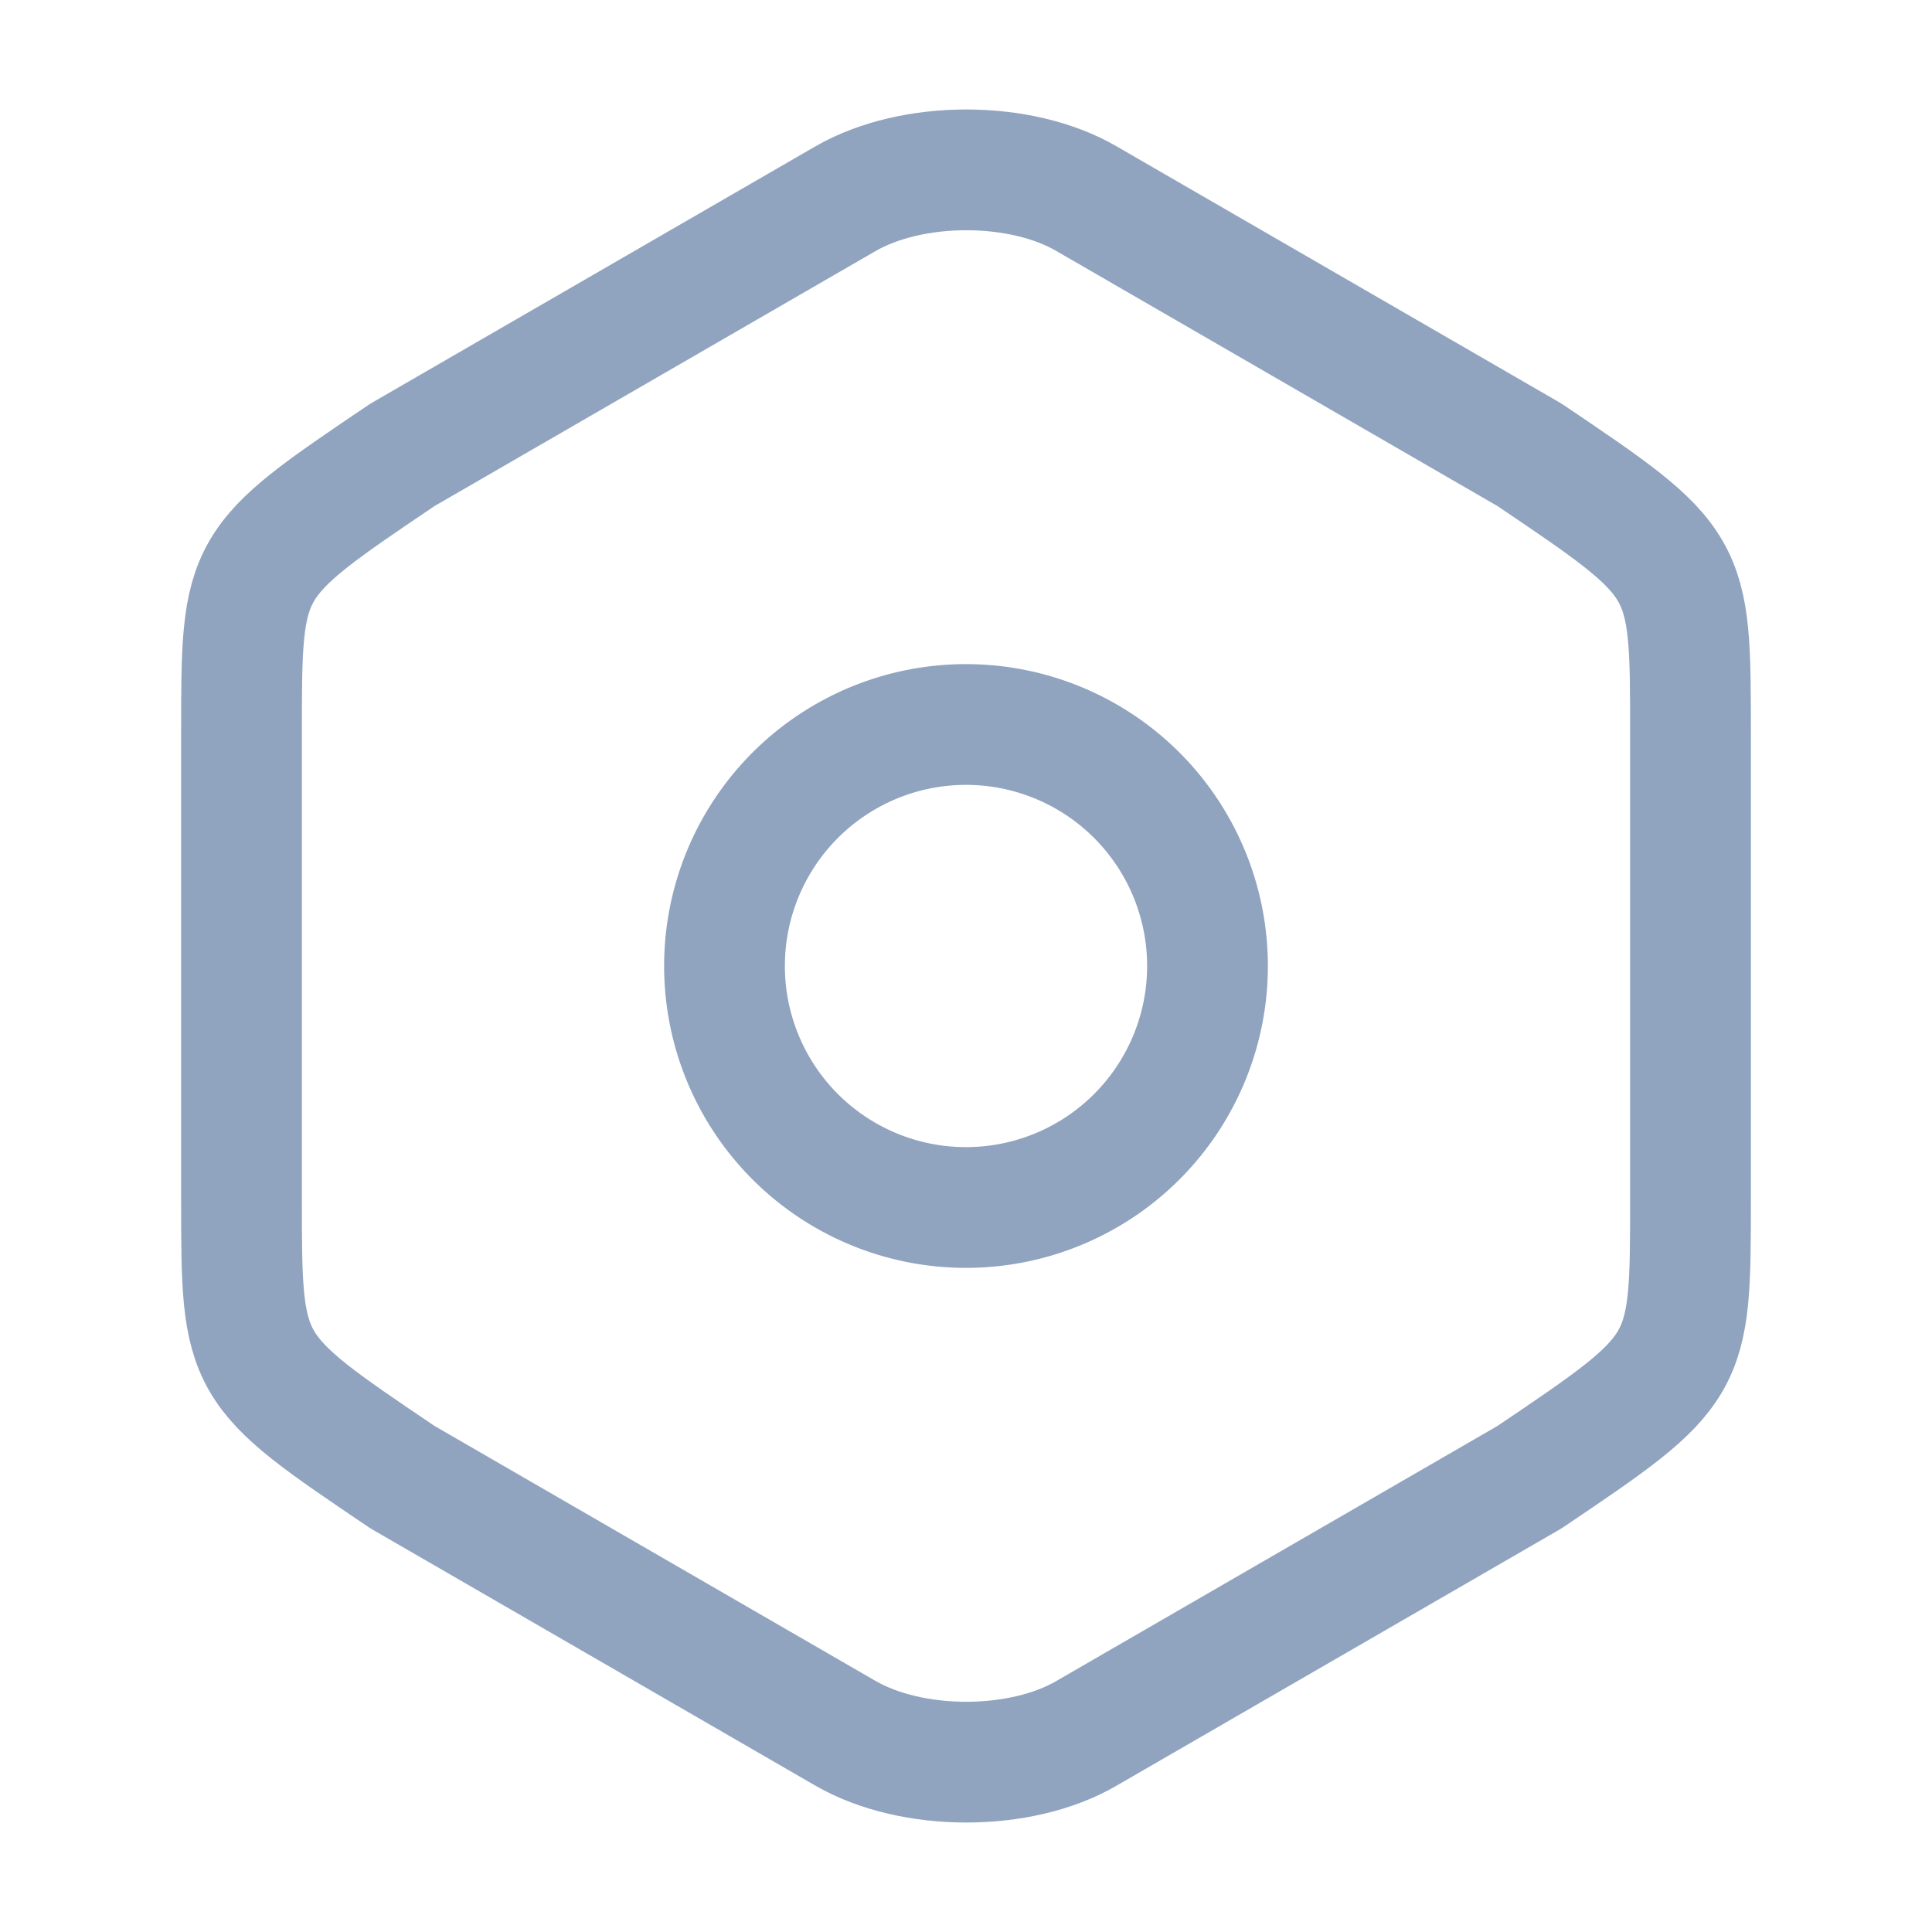<svg xmlns="http://www.w3.org/2000/svg" width="24" height="24" fill="none"><path stroke="#90A3BF" stroke-linecap="round" stroke-linejoin="round" stroke-width="1.5" d="M3 9.11v5.77C3 17 3 17 5 18.35l5.5 3.18c.83.48 2.18.48 3 0l5.5-3.18c2-1.35 2-1.35 2-3.46V9.11C21 7 21 7 19 5.65l-5.5-3.18c-.82-.48-2.17-.48-3 0L5 5.65C3 7 3 7 3 9.11Z"/><path stroke="#90A3BF" stroke-linecap="round" stroke-linejoin="round" stroke-width="1.5" d="M12 15a3 3 0 1 0 0-6 3 3 0 0 0 0 6Z"/></svg>